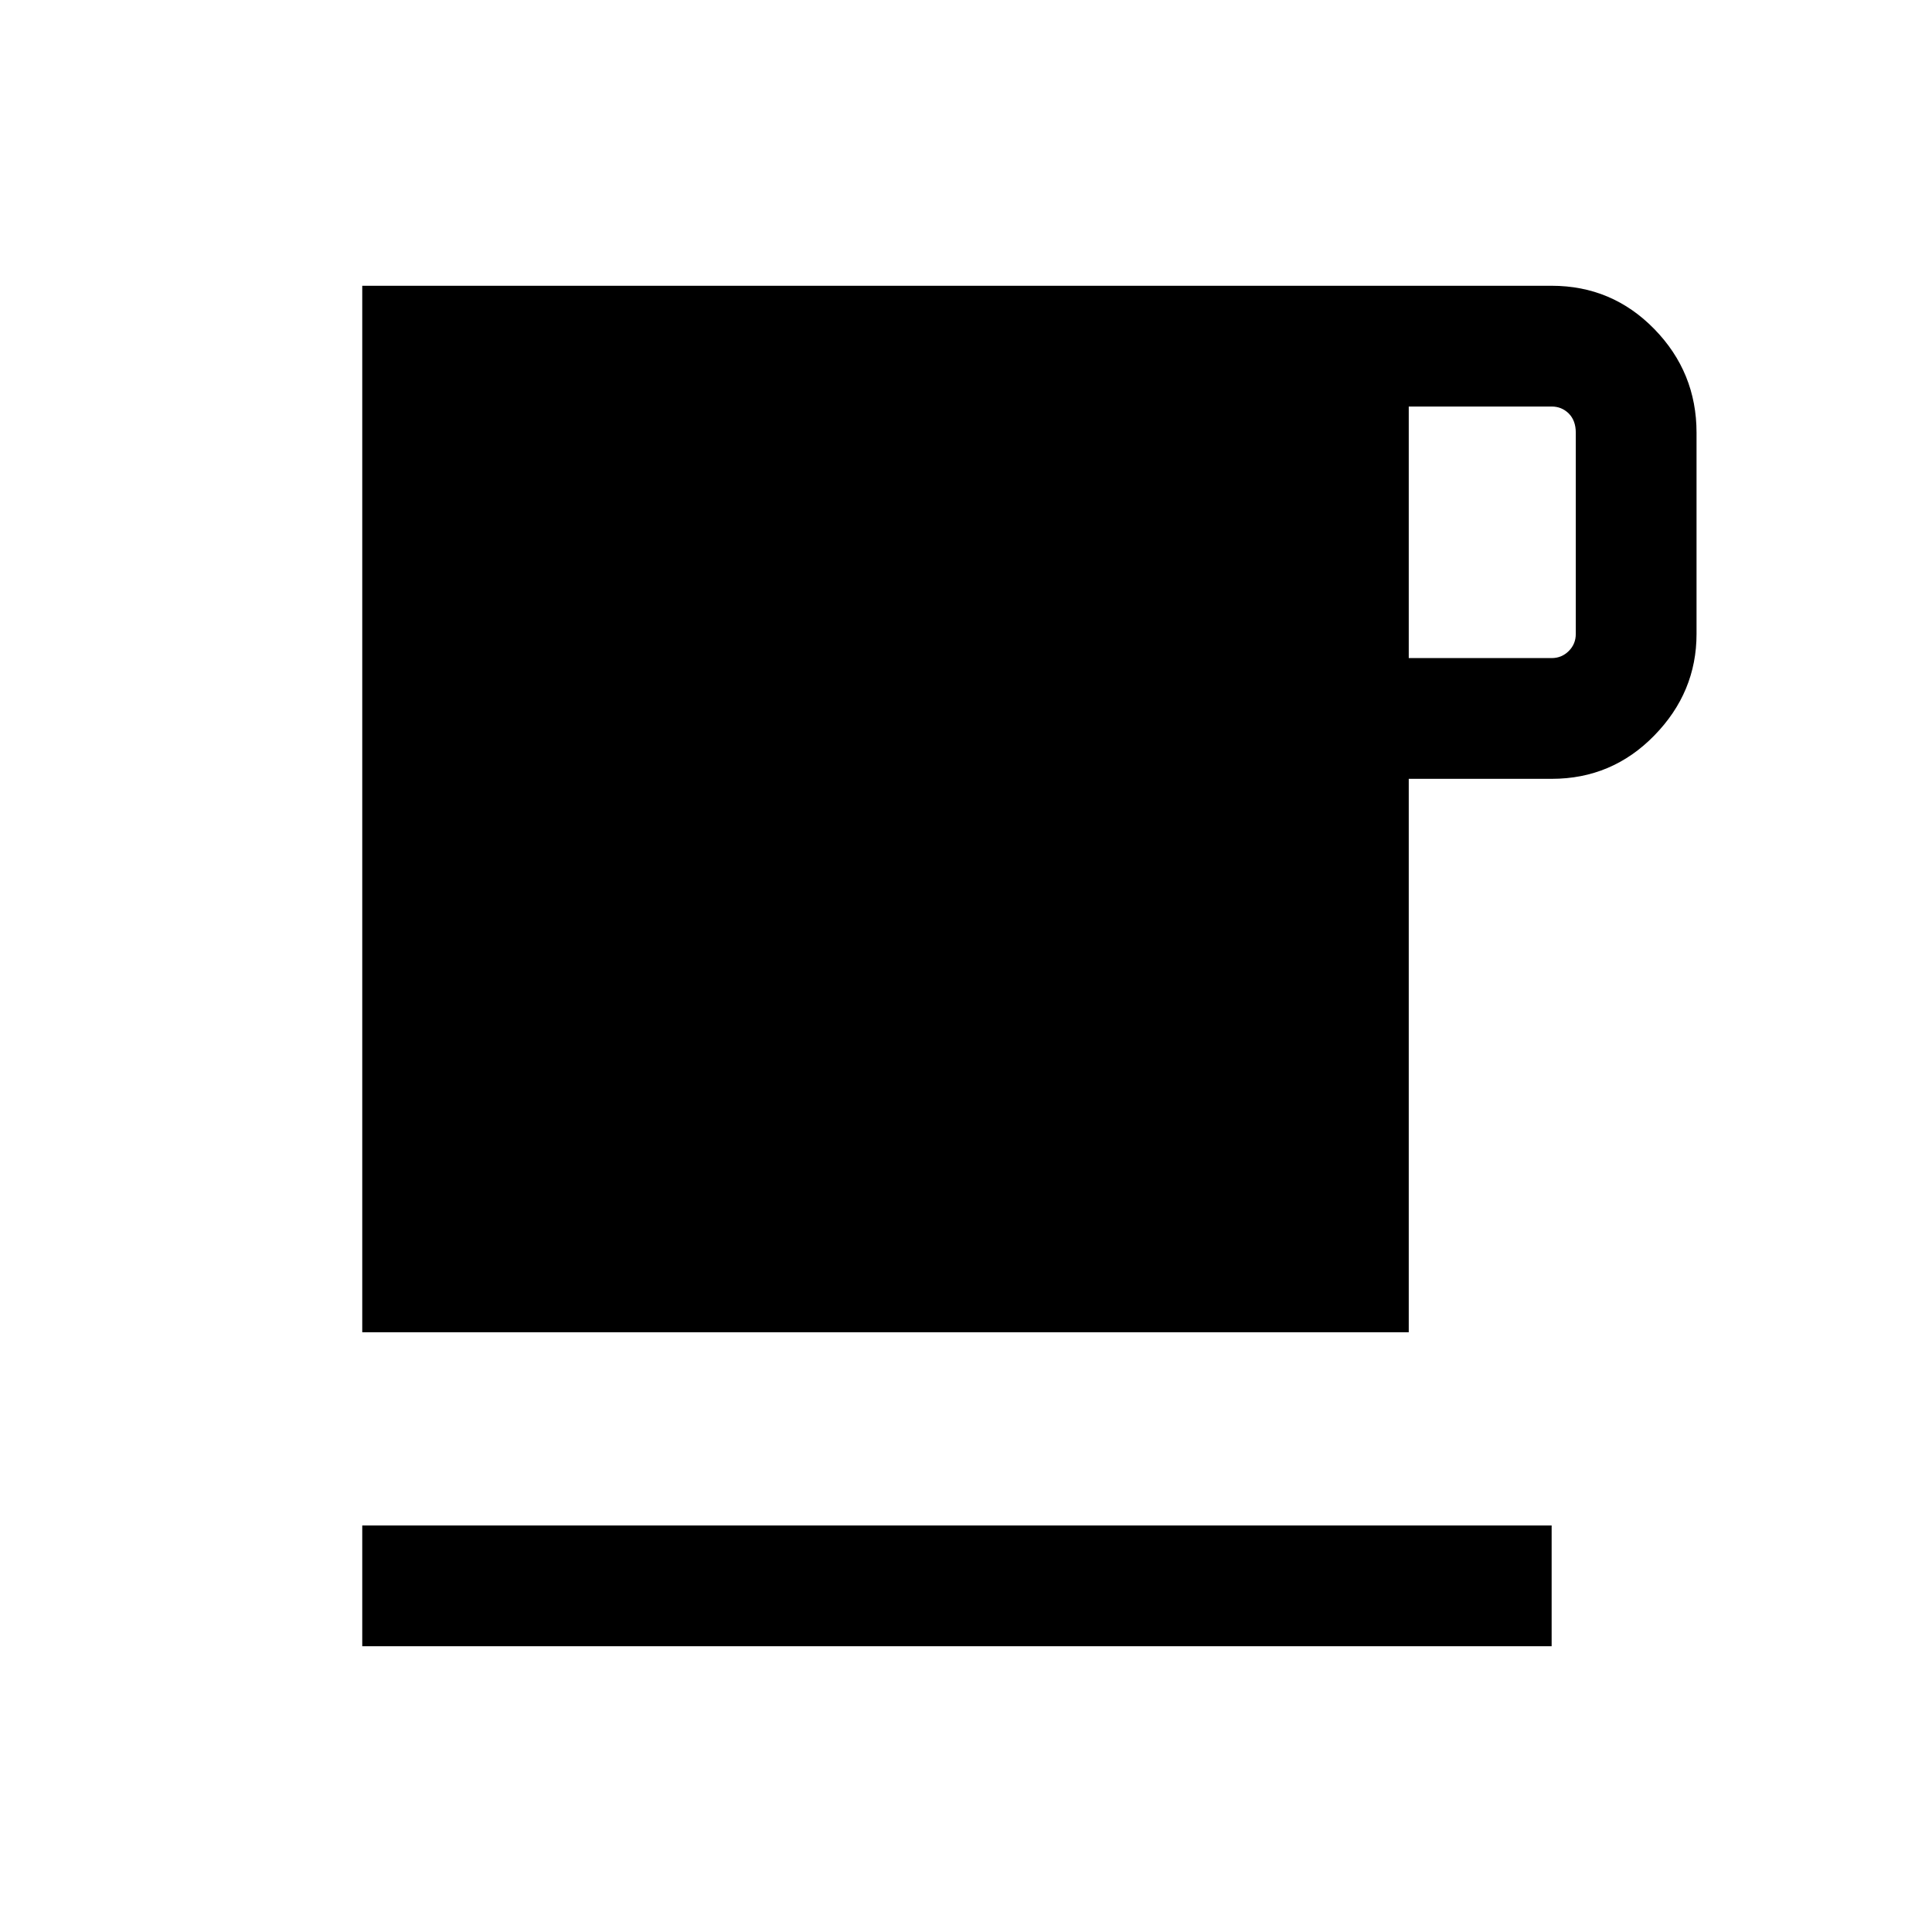<svg xmlns="http://www.w3.org/2000/svg" height="24" width="24"><path d="M4.5 20.45v-1.5h14.775v1.5Zm0-3.9v-13h14.775q.75 0 1.275.537.525.538.525 1.288v2.5q0 .725-.525 1.262-.525.538-1.275.538H17.5v6.875Zm13-8.375h1.775q.125 0 .213-.088.087-.087.087-.212v-2.5q0-.15-.087-.238-.088-.087-.213-.087H17.5Z"/></svg>